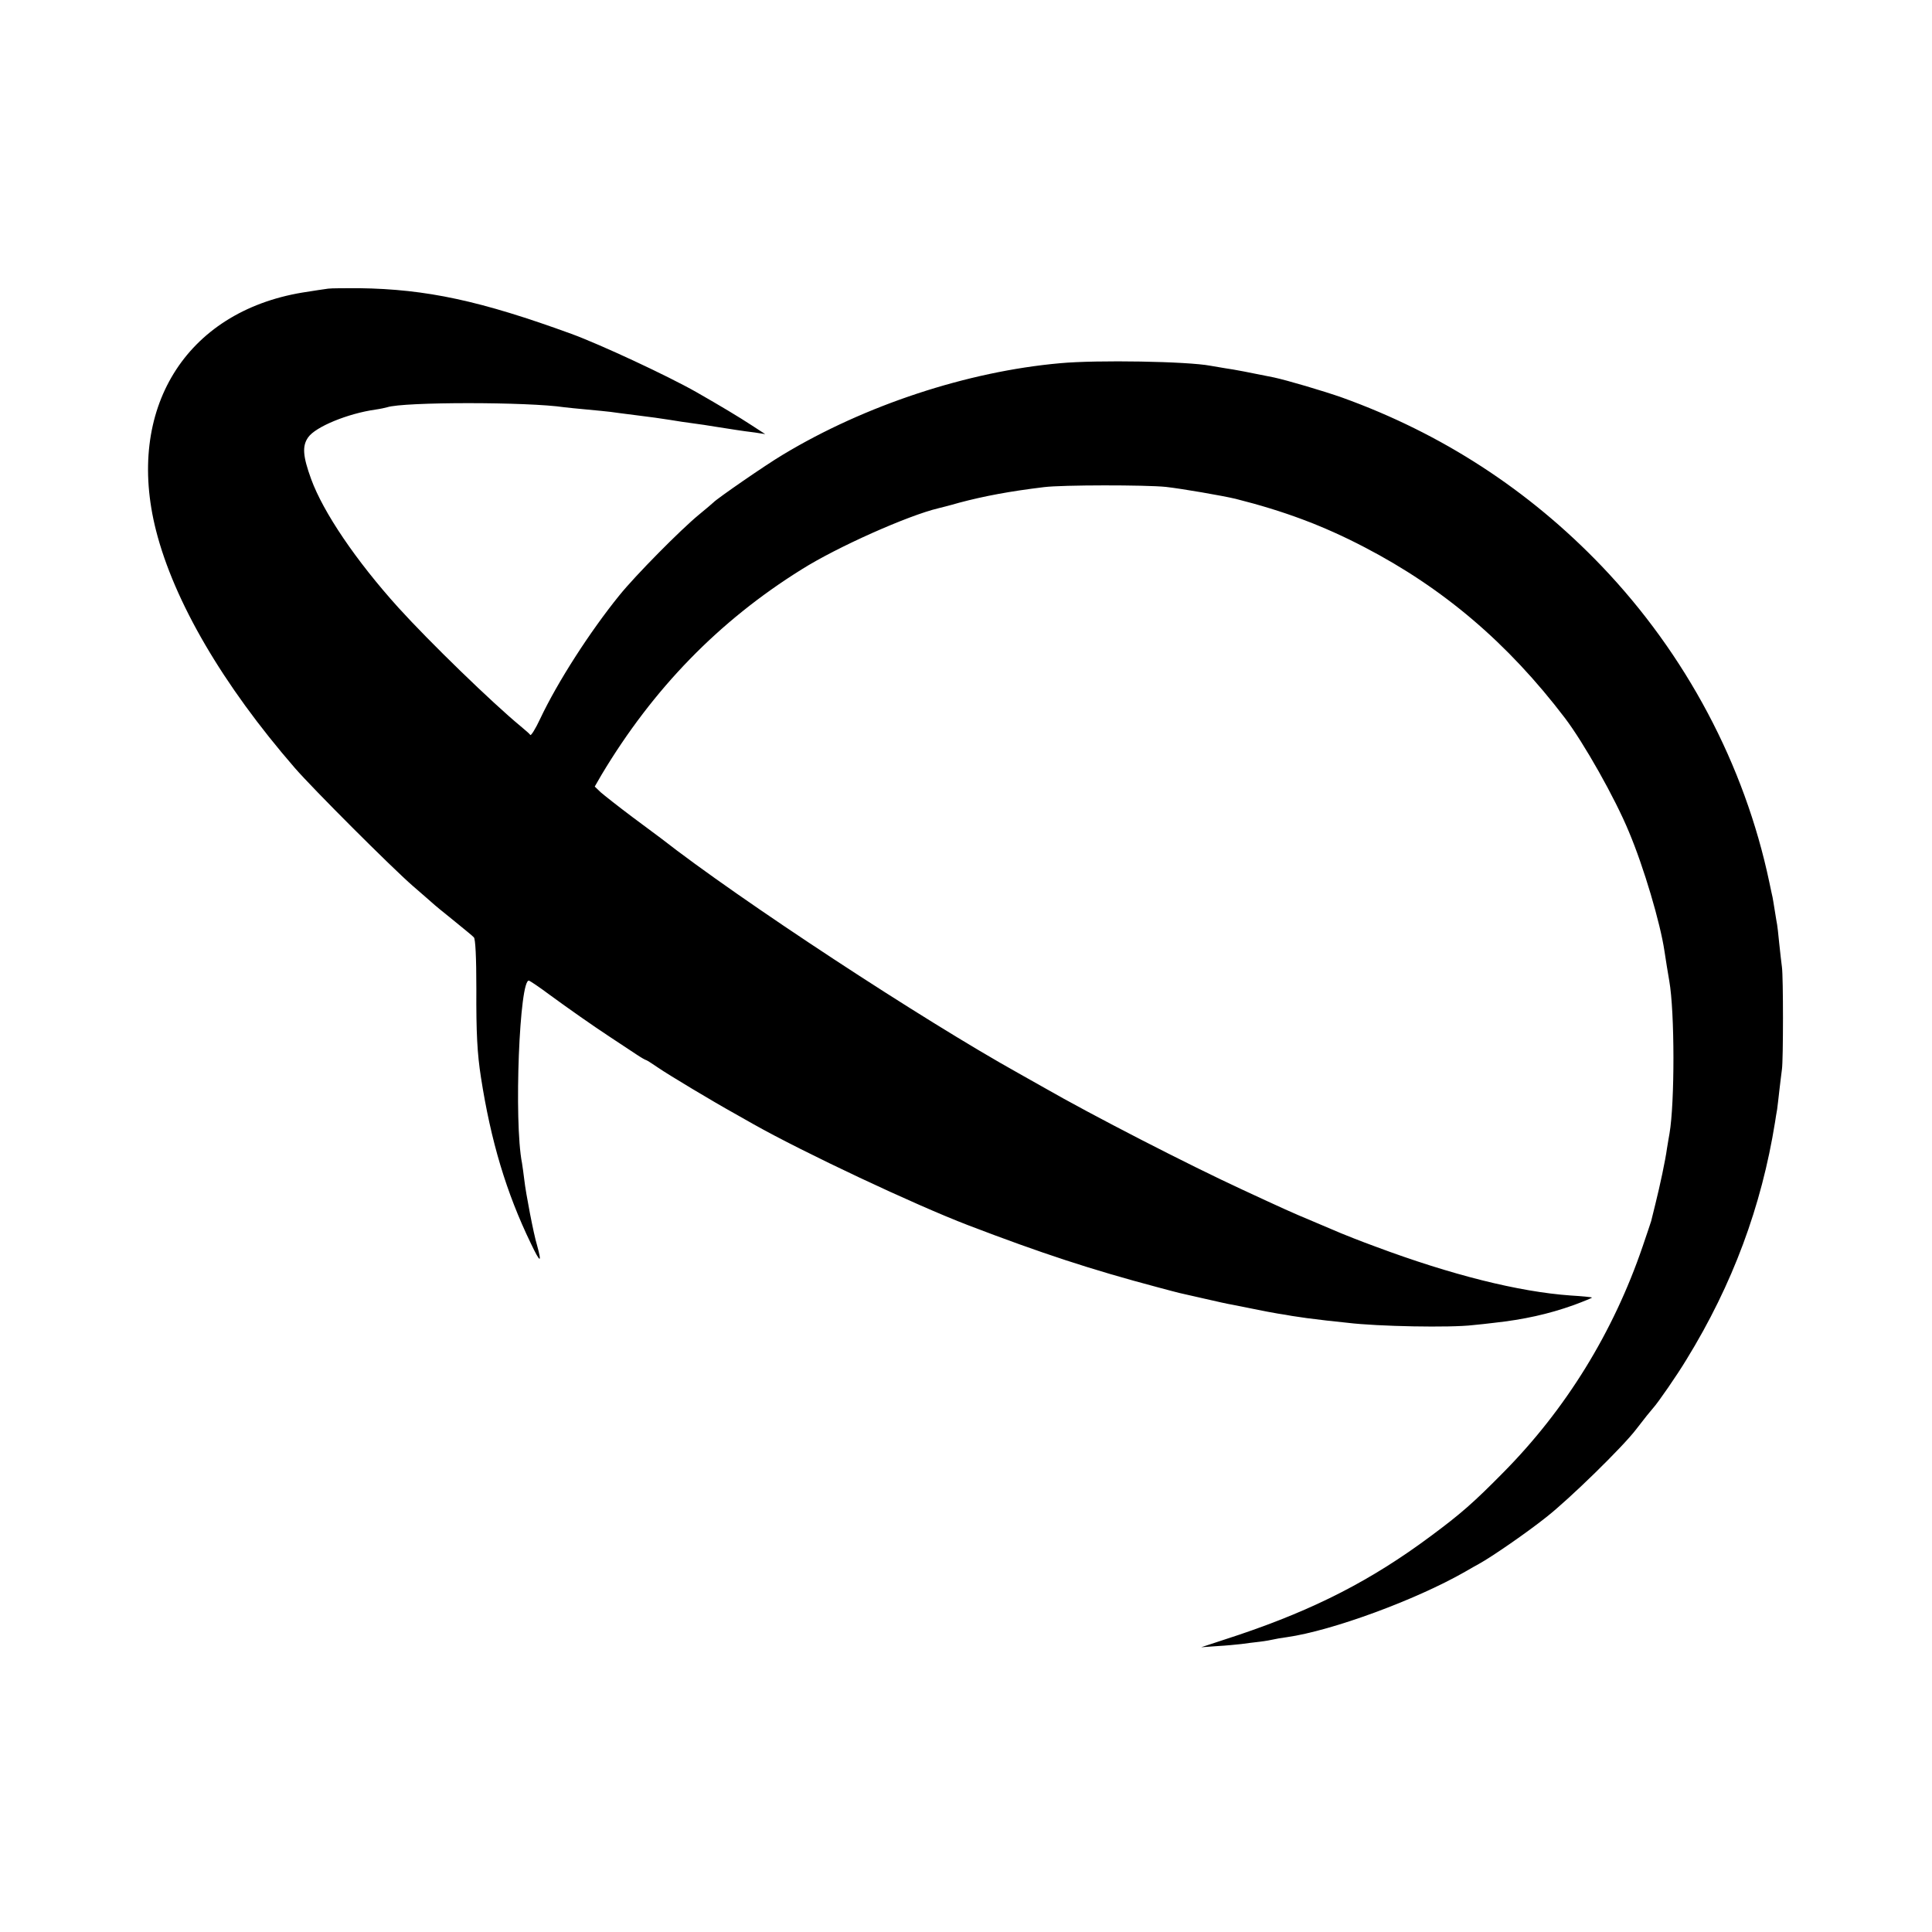 <?xml version="1.0" standalone="no"?>
<!DOCTYPE svg PUBLIC "-//W3C//DTD SVG 20010904//EN"
 "http://www.w3.org/TR/2001/REC-SVG-20010904/DTD/svg10.dtd">
<svg version="1.0" xmlns="http://www.w3.org/2000/svg"
 width="842pt" height="842pt" viewBox="0 0 842 842"
 preserveAspectRatio="xMidYMid meet">
<g transform="translate(0,842) scale(0.1,-0.1)"
fill="#000000" stroke="none">
<path d="M1430 7162 c-14 -2 -64 -9 -112 -17 -511 -85 -772 -510 -638 -1037
79 -310 291 -673 605 -1035 79 -91 421 -433 514 -514 41 -35 79 -69 85 -74 6
-6 47 -40 91 -75 44 -36 85 -69 90 -75 7 -6 11 -86 11 -225 -1 -191 4 -283 20
-385 43 -277 110 -502 218 -725 41 -86 49 -88 26 -5 -14 45 -49 227 -55 283
-3 27 -8 59 -10 73 -36 180 -11 811 31 795 7 -3 46 -29 86 -59 86 -63 193
-138 263 -184 53 -35 59 -39 118 -78 21 -14 40 -25 43 -25 2 0 26 -15 52 -33
45 -31 240 -148 332 -199 25 -14 62 -35 83 -47 220 -124 702 -351 937 -441
319 -122 535 -193 825 -270 44 -12 87 -23 95 -25 8 -2 58 -13 110 -25 52 -12
106 -24 120 -26 14 -3 57 -11 95 -19 39 -8 86 -17 105 -20 19 -3 46 -7 60 -10
37 -6 88 -13 150 -20 30 -3 72 -8 93 -10 131 -16 449 -22 547 -10 25 2 66 7
92 10 128 14 237 38 346 77 46 17 82 32 80 33 -2 2 -43 6 -93 9 -226 16 -521
90 -850 213 -66 24 -133 51 -150 58 -16 7 -73 31 -125 53 -89 37 -126 54 -305
137 -236 109 -658 326 -865 445 -36 20 -85 48 -110 62 -415 231 -1212 753
-1560 1025 -8 6 -64 48 -125 93 -60 45 -122 94 -137 107 l-26 25 30 52 c224
374 510 669 871 894 157 99 466 236 597 267 8 2 49 12 90 24 109 29 221 50
370 68 80 10 441 10 531 1 71 -8 245 -38 304 -52 210 -53 380 -116 562 -211
344 -179 624 -417 873 -744 82 -108 218 -348 279 -496 65 -154 137 -398 155
-520 7 -47 14 -89 21 -130 24 -136 24 -532 1 -665 -3 -14 -7 -43 -11 -65 -7
-52 -31 -164 -50 -240 -8 -33 -17 -68 -19 -77 -3 -9 -19 -58 -37 -110 -128
-375 -335 -710 -607 -985 -129 -131 -186 -181 -317 -278 -258 -192 -504 -318
-836 -430 l-164 -54 70 5 c39 2 86 7 105 9 19 3 55 7 80 10 25 3 52 8 60 10 8
2 35 7 59 10 196 28 561 162 776 285 22 13 49 28 60 34 58 32 210 137 294 204
102 80 334 307 391 382 40 52 61 78 75 94 21 23 104 143 145 211 201 327 327
667 386 1035 2 14 6 39 9 55 2 17 7 55 10 85 4 30 8 71 11 90 6 42 6 403 0
445 -2 17 -8 64 -12 105 -4 41 -8 77 -9 80 -1 3 -5 30 -10 60 -5 30 -9 57 -10
60 -1 3 -7 32 -14 65 -108 513 -364 994 -731 1378 -318 332 -697 578 -1130
734 -82 29 -242 76 -298 88 -103 21 -175 35 -212 40 -25 4 -54 9 -65 11 -99
19 -493 26 -655 11 -404 -36 -850 -183 -1207 -398 -76 -45 -288 -192 -303
-208 -3 -3 -32 -28 -65 -55 -79 -65 -276 -264 -346 -351 -128 -158 -269 -377
-345 -538 -20 -43 -40 -75 -43 -70 -3 5 -22 21 -41 37 -125 103 -399 369 -534
518 -185 205 -327 415 -380 560 -36 99 -40 144 -13 182 32 46 173 104 294 121
21 3 43 8 50 10 71 24 615 24 773 0 14 -2 59 -6 100 -10 41 -4 86 -8 100 -10
14 -2 66 -9 115 -15 50 -6 115 -15 145 -20 30 -5 75 -12 100 -15 25 -3 70 -10
100 -15 30 -5 71 -11 90 -14 19 -3 55 -8 80 -11 l45 -7 -60 39 c-55 36 -135
84 -240 144 -125 71 -419 208 -545 254 -395 144 -631 195 -925 199 -60 0 -121
0 -135 -2z"/>
</g>
</svg>
